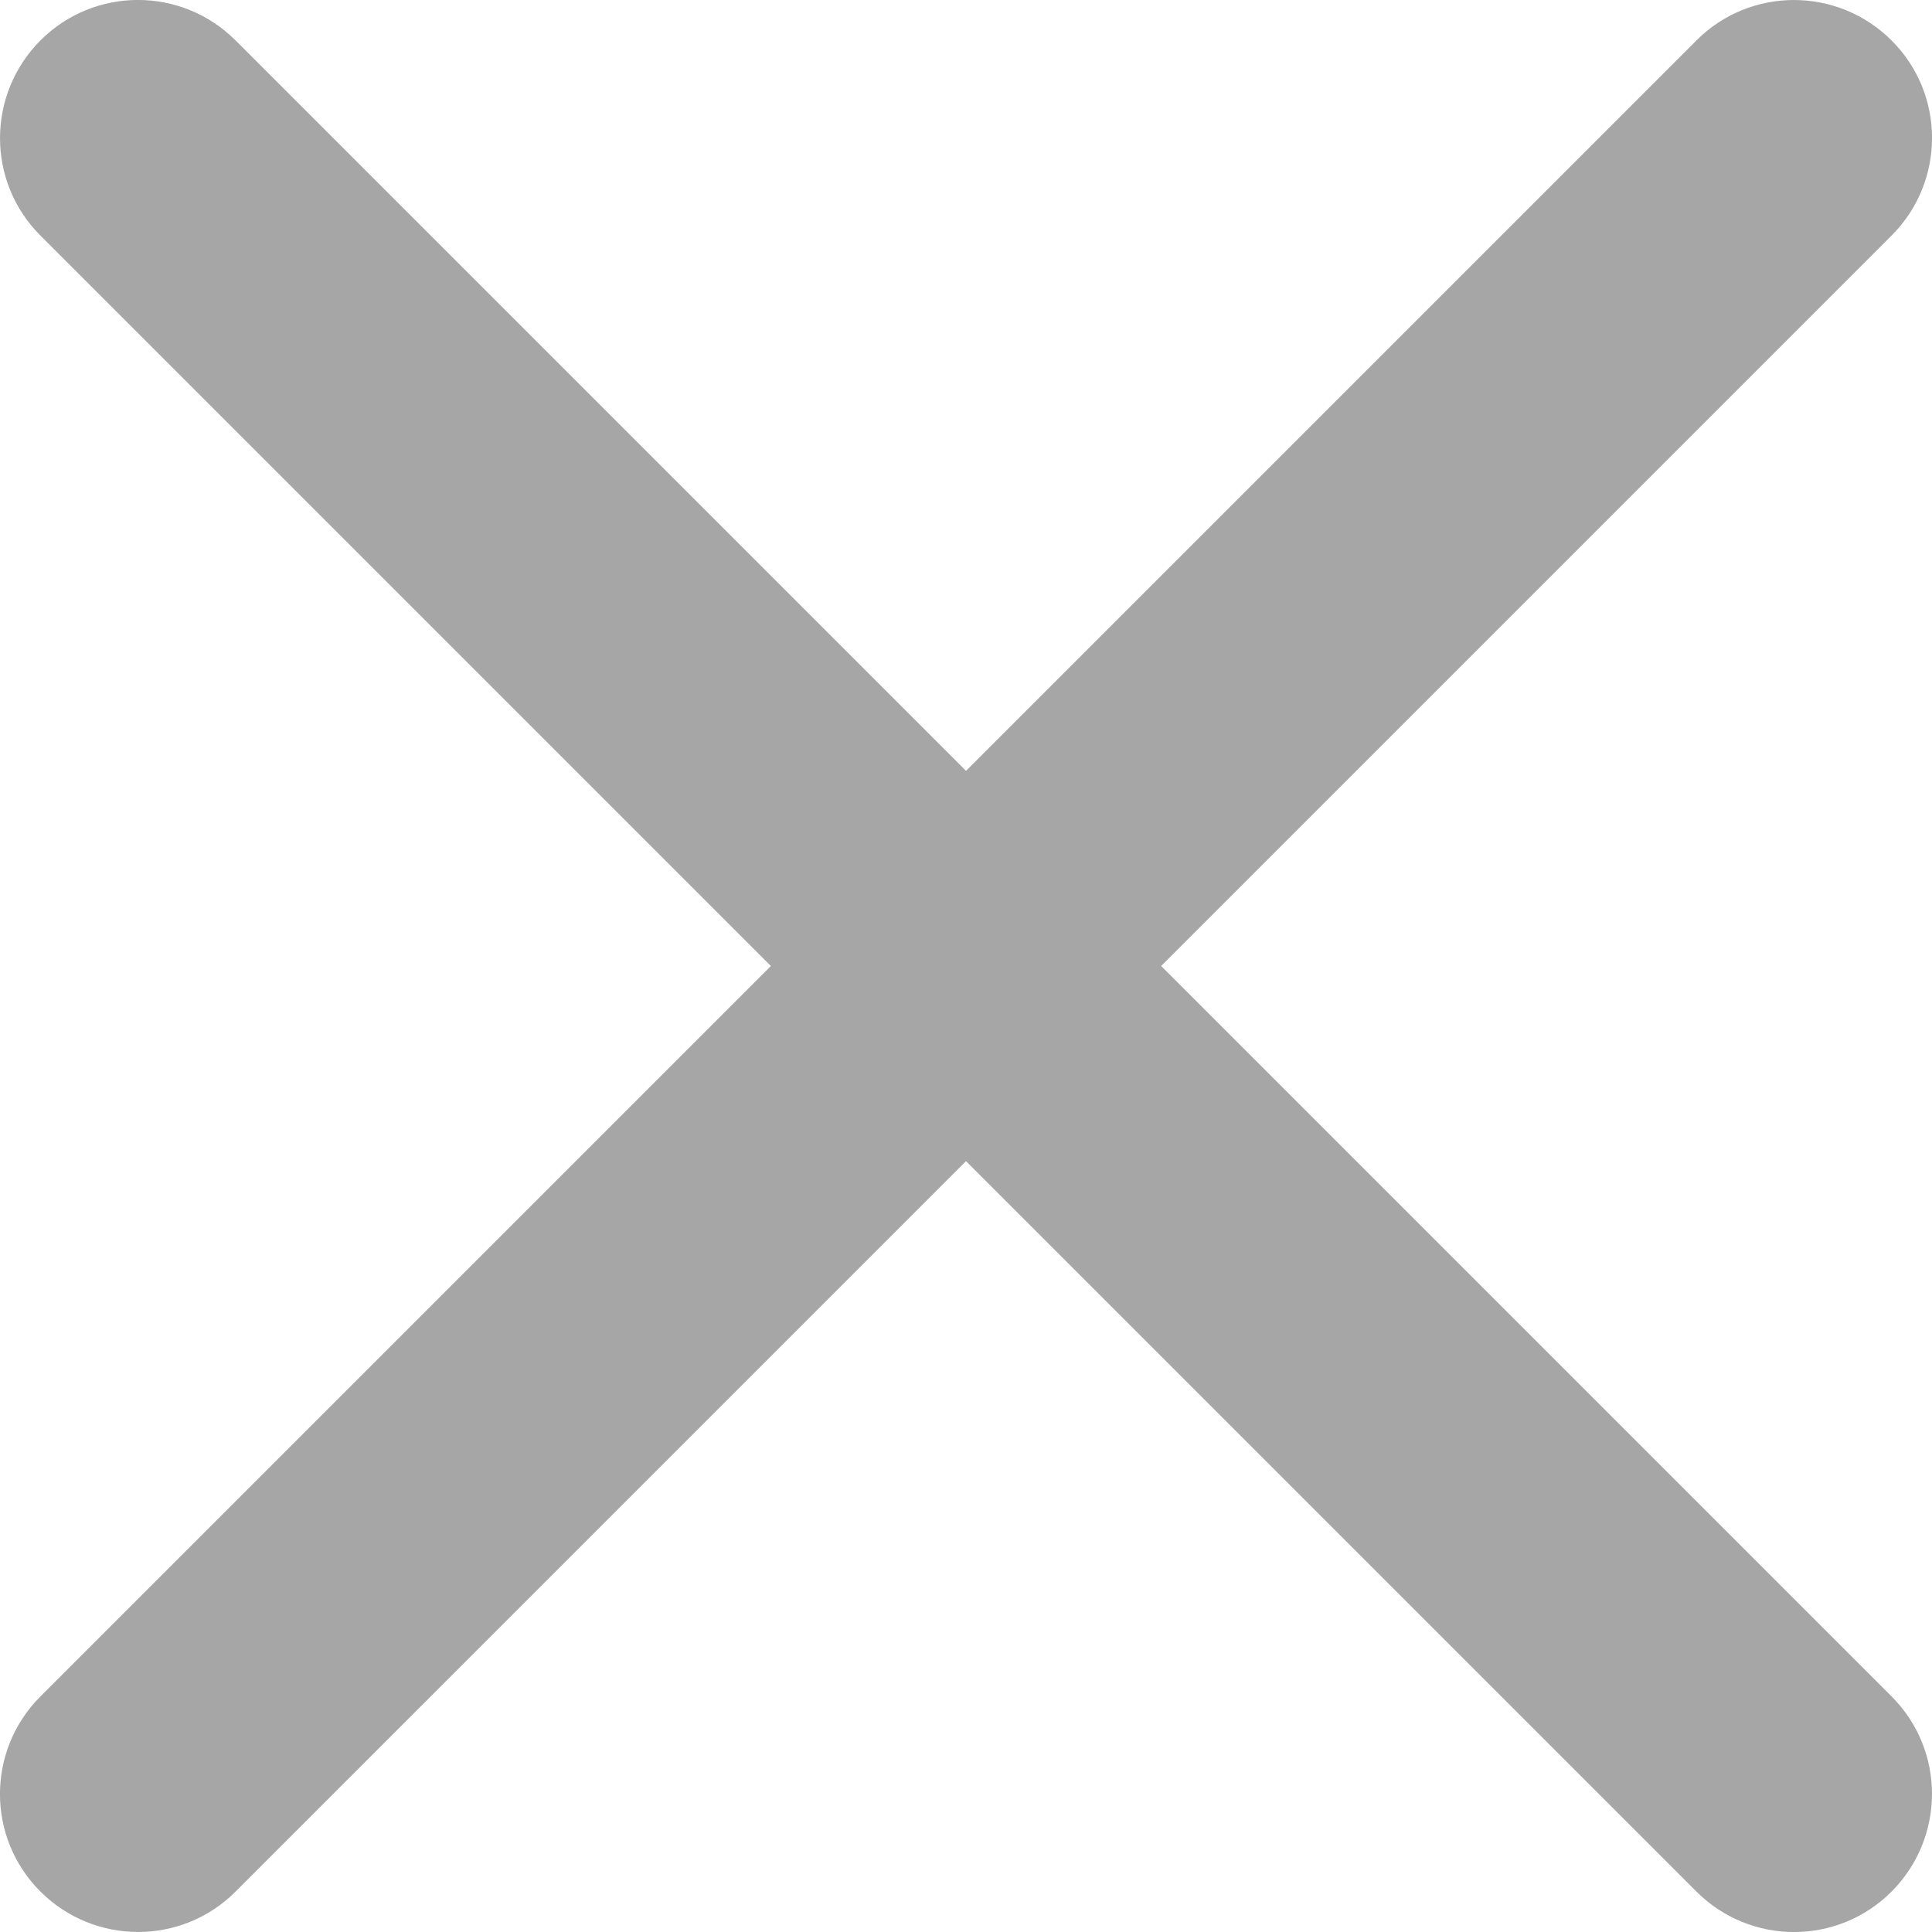 <svg width="14" height="14" viewBox="0 0 14 14" fill="none" xmlns="http://www.w3.org/2000/svg">
<path d="M0.293 1.707L5.586 7L0.293 12.293C-0.098 12.684 -0.098 13.317 0.293 13.707C0.684 14.097 1.317 14.098 1.707 13.707L7 8.414L12.293 13.707C12.684 14.098 13.317 14.098 13.707 13.707C14.097 13.316 14.098 12.683 13.707 12.293L8.414 7L13.707 1.707C14.098 1.316 14.098 0.683 13.707 0.293C13.316 -0.097 12.683 -0.098 12.293 0.293L7 5.586L1.707 0.293C1.316 -0.098 0.683 -0.098 0.293 0.293C-0.097 0.684 -0.098 1.317 0.293 1.707Z" fill="#A6A6A6"/>
</svg>

